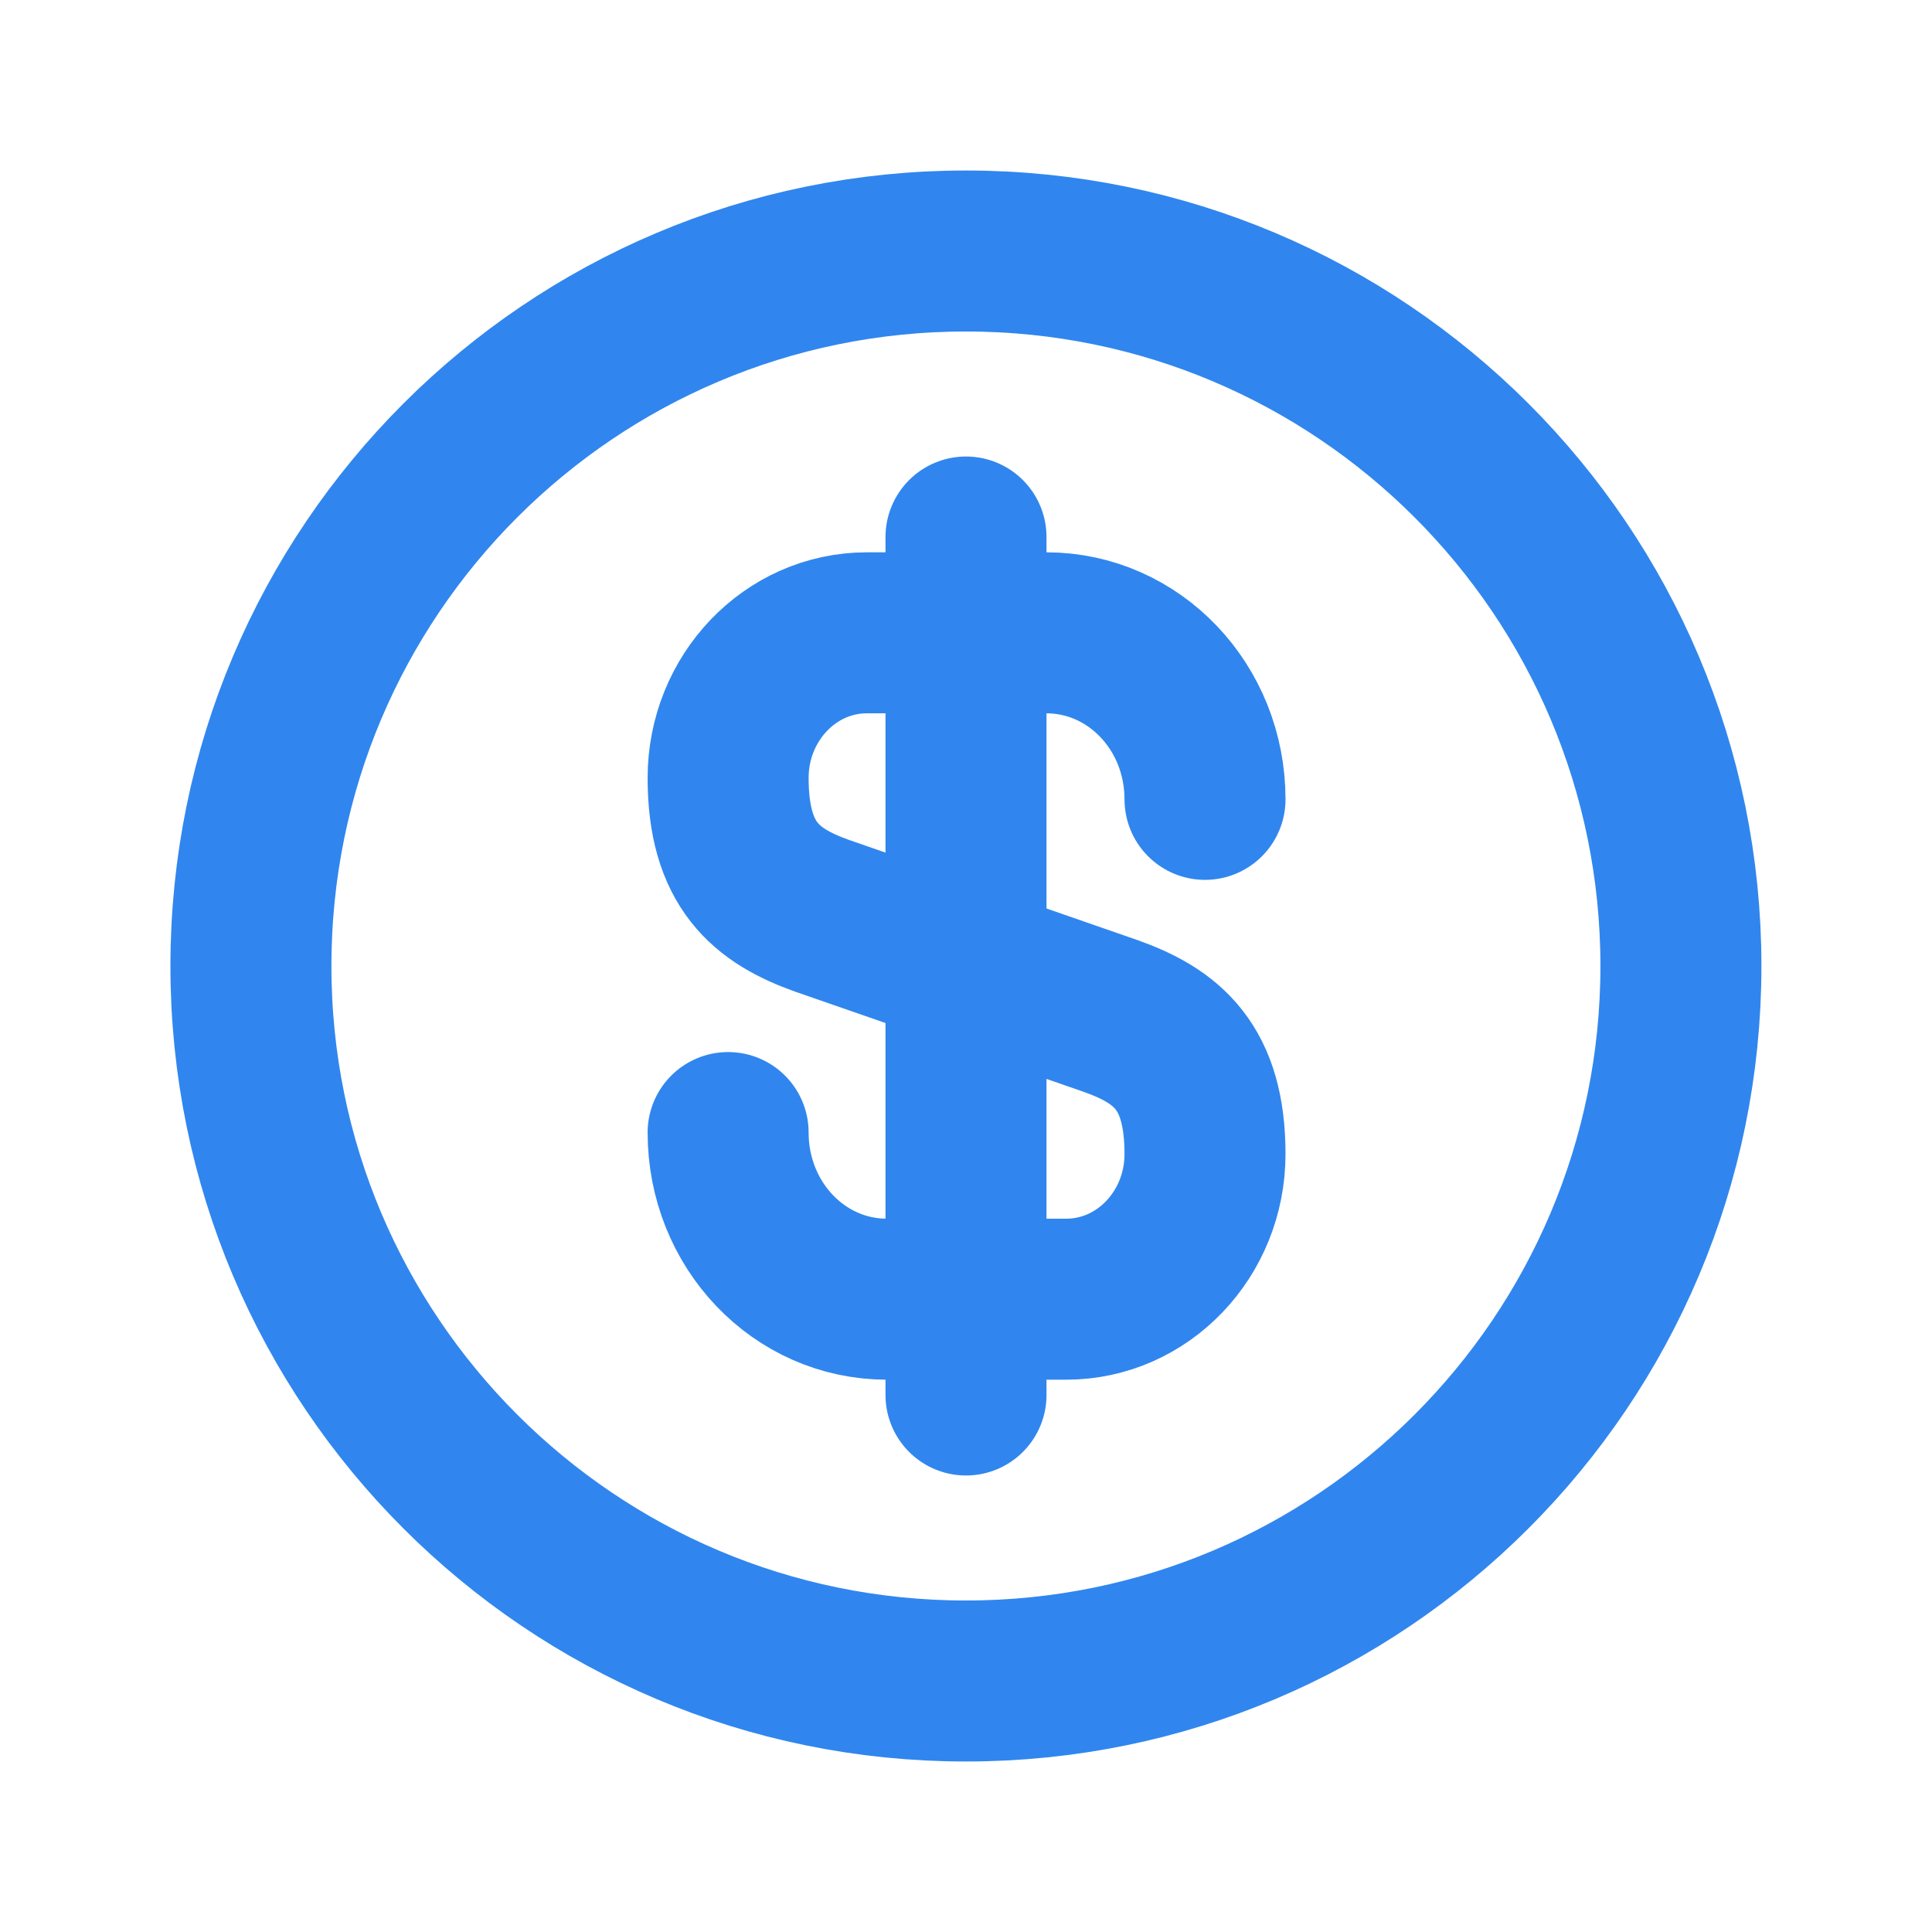 <svg width="24" height="24" viewBox="0 0 24 24" fill="none" xmlns="http://www.w3.org/2000/svg">
<path d="M9.045 14.069C9.045 15.215 9.924 16.139 11.017 16.139H13.246C14.196 16.139 14.969 15.331 14.969 14.336C14.969 13.252 14.498 12.87 13.797 12.621L10.217 11.378C9.516 11.129 9.045 10.747 9.045 9.664C9.045 8.669 9.818 7.861 10.768 7.861H12.997C14.09 7.861 14.969 8.785 14.969 9.93" stroke="#3086EE" stroke-width="2" stroke-linecap="round" stroke-linejoin="round"/>
<path d="M12 6.671V17.329" stroke="#3086EE" stroke-width="2" stroke-linecap="round" stroke-linejoin="round"/>
<path d="M11.999 20.882C16.904 20.882 20.881 16.905 20.881 12C20.881 7.095 16.904 3.118 11.999 3.118C7.094 3.118 3.117 7.095 3.117 12C3.117 16.905 7.094 20.882 11.999 20.882Z" stroke="#3086EE" stroke-width="2" stroke-linecap="round" stroke-linejoin="round"/>
</svg>
